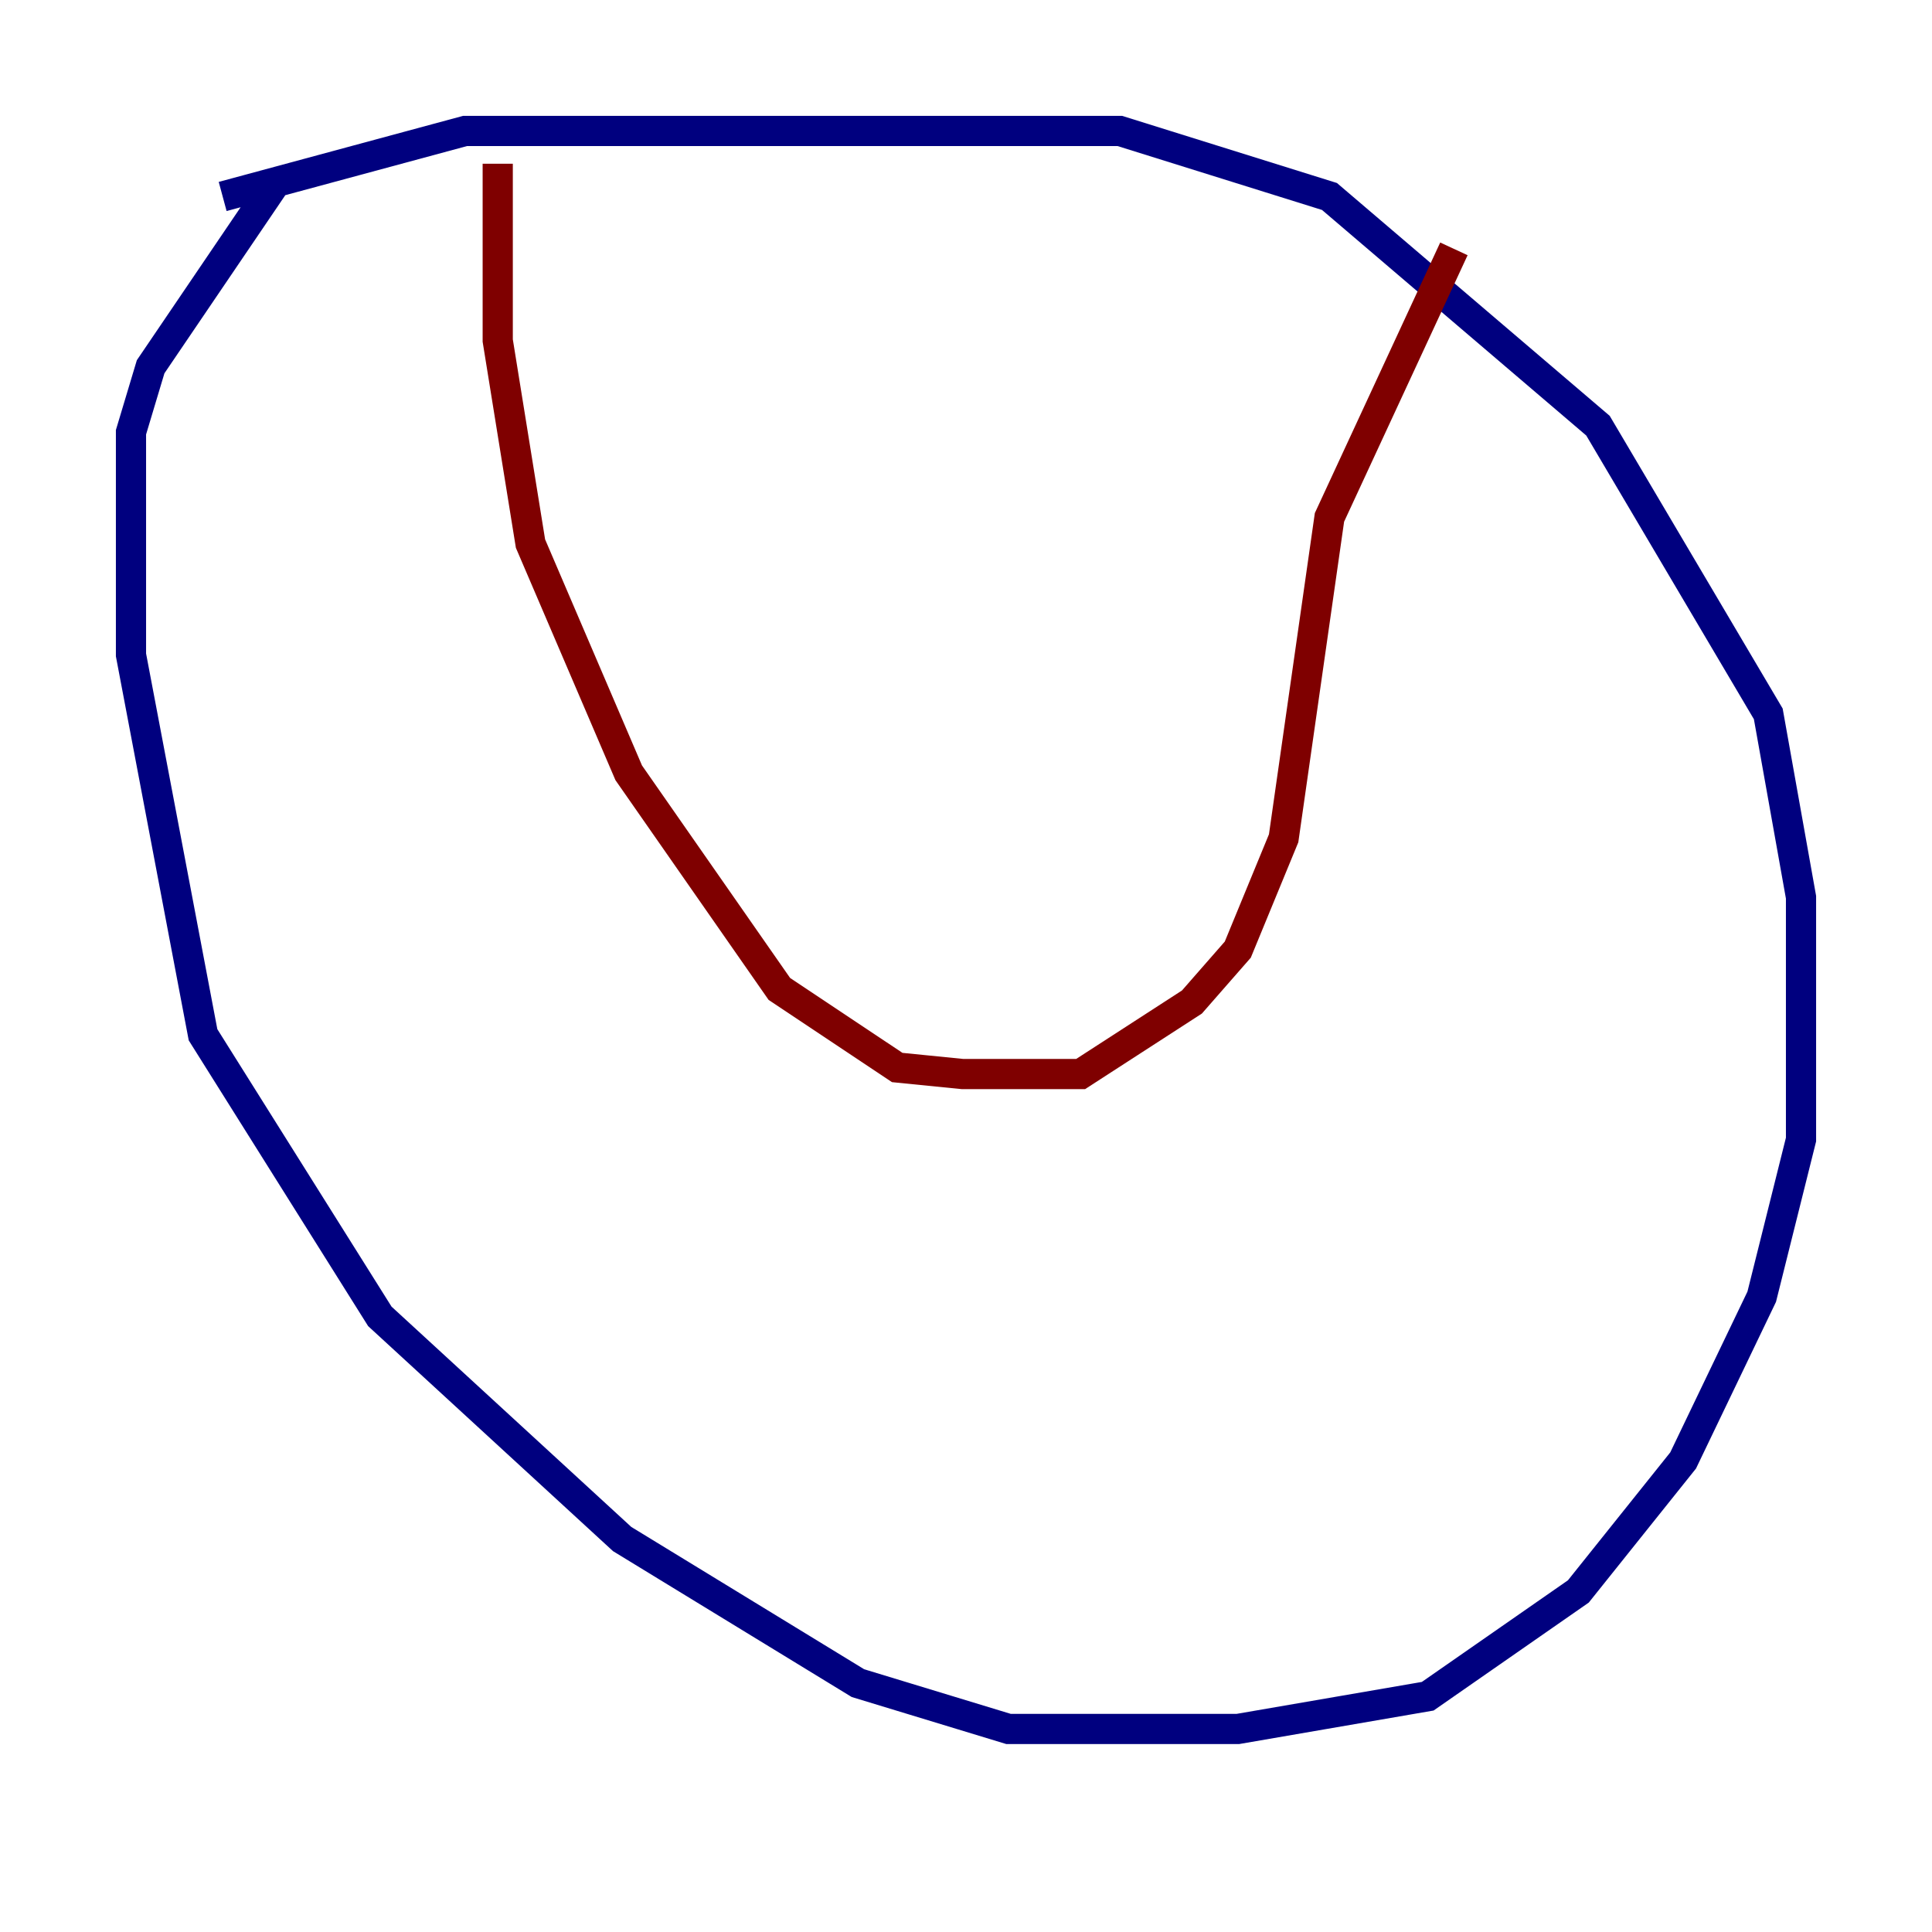 <?xml version="1.0" encoding="utf-8" ?>
<svg baseProfile="tiny" height="128" version="1.2" viewBox="0,0,128,128" width="128" xmlns="http://www.w3.org/2000/svg" xmlns:ev="http://www.w3.org/2001/xml-events" xmlns:xlink="http://www.w3.org/1999/xlink"><defs /><polyline fill="none" points="14.752,13.017 30.807,8.678 74.197,8.678 88.081,13.017 105.871,28.203 117.153,47.295 119.322,59.444 119.322,75.498 116.719,85.912 111.512,96.759 104.57,105.437 94.59,112.38 82.007,114.549 66.82,114.549 56.841,111.512 41.22,101.966 25.166,87.214 13.451,68.556 8.678,43.39 8.678,28.637 9.98,24.298 18.224,12.149" stroke="#00007f" stroke-width="2" /><polyline fill="none" points="32.976,10.848 32.976,22.563 35.146,36.014 41.654,51.2 51.634,65.519 59.444,70.725 63.783,71.159 71.593,71.159 78.969,66.386 82.007,62.915 85.044,55.539 88.081,34.278 96.325,16.488" stroke="#7f0000" stroke-width="2" /></svg>